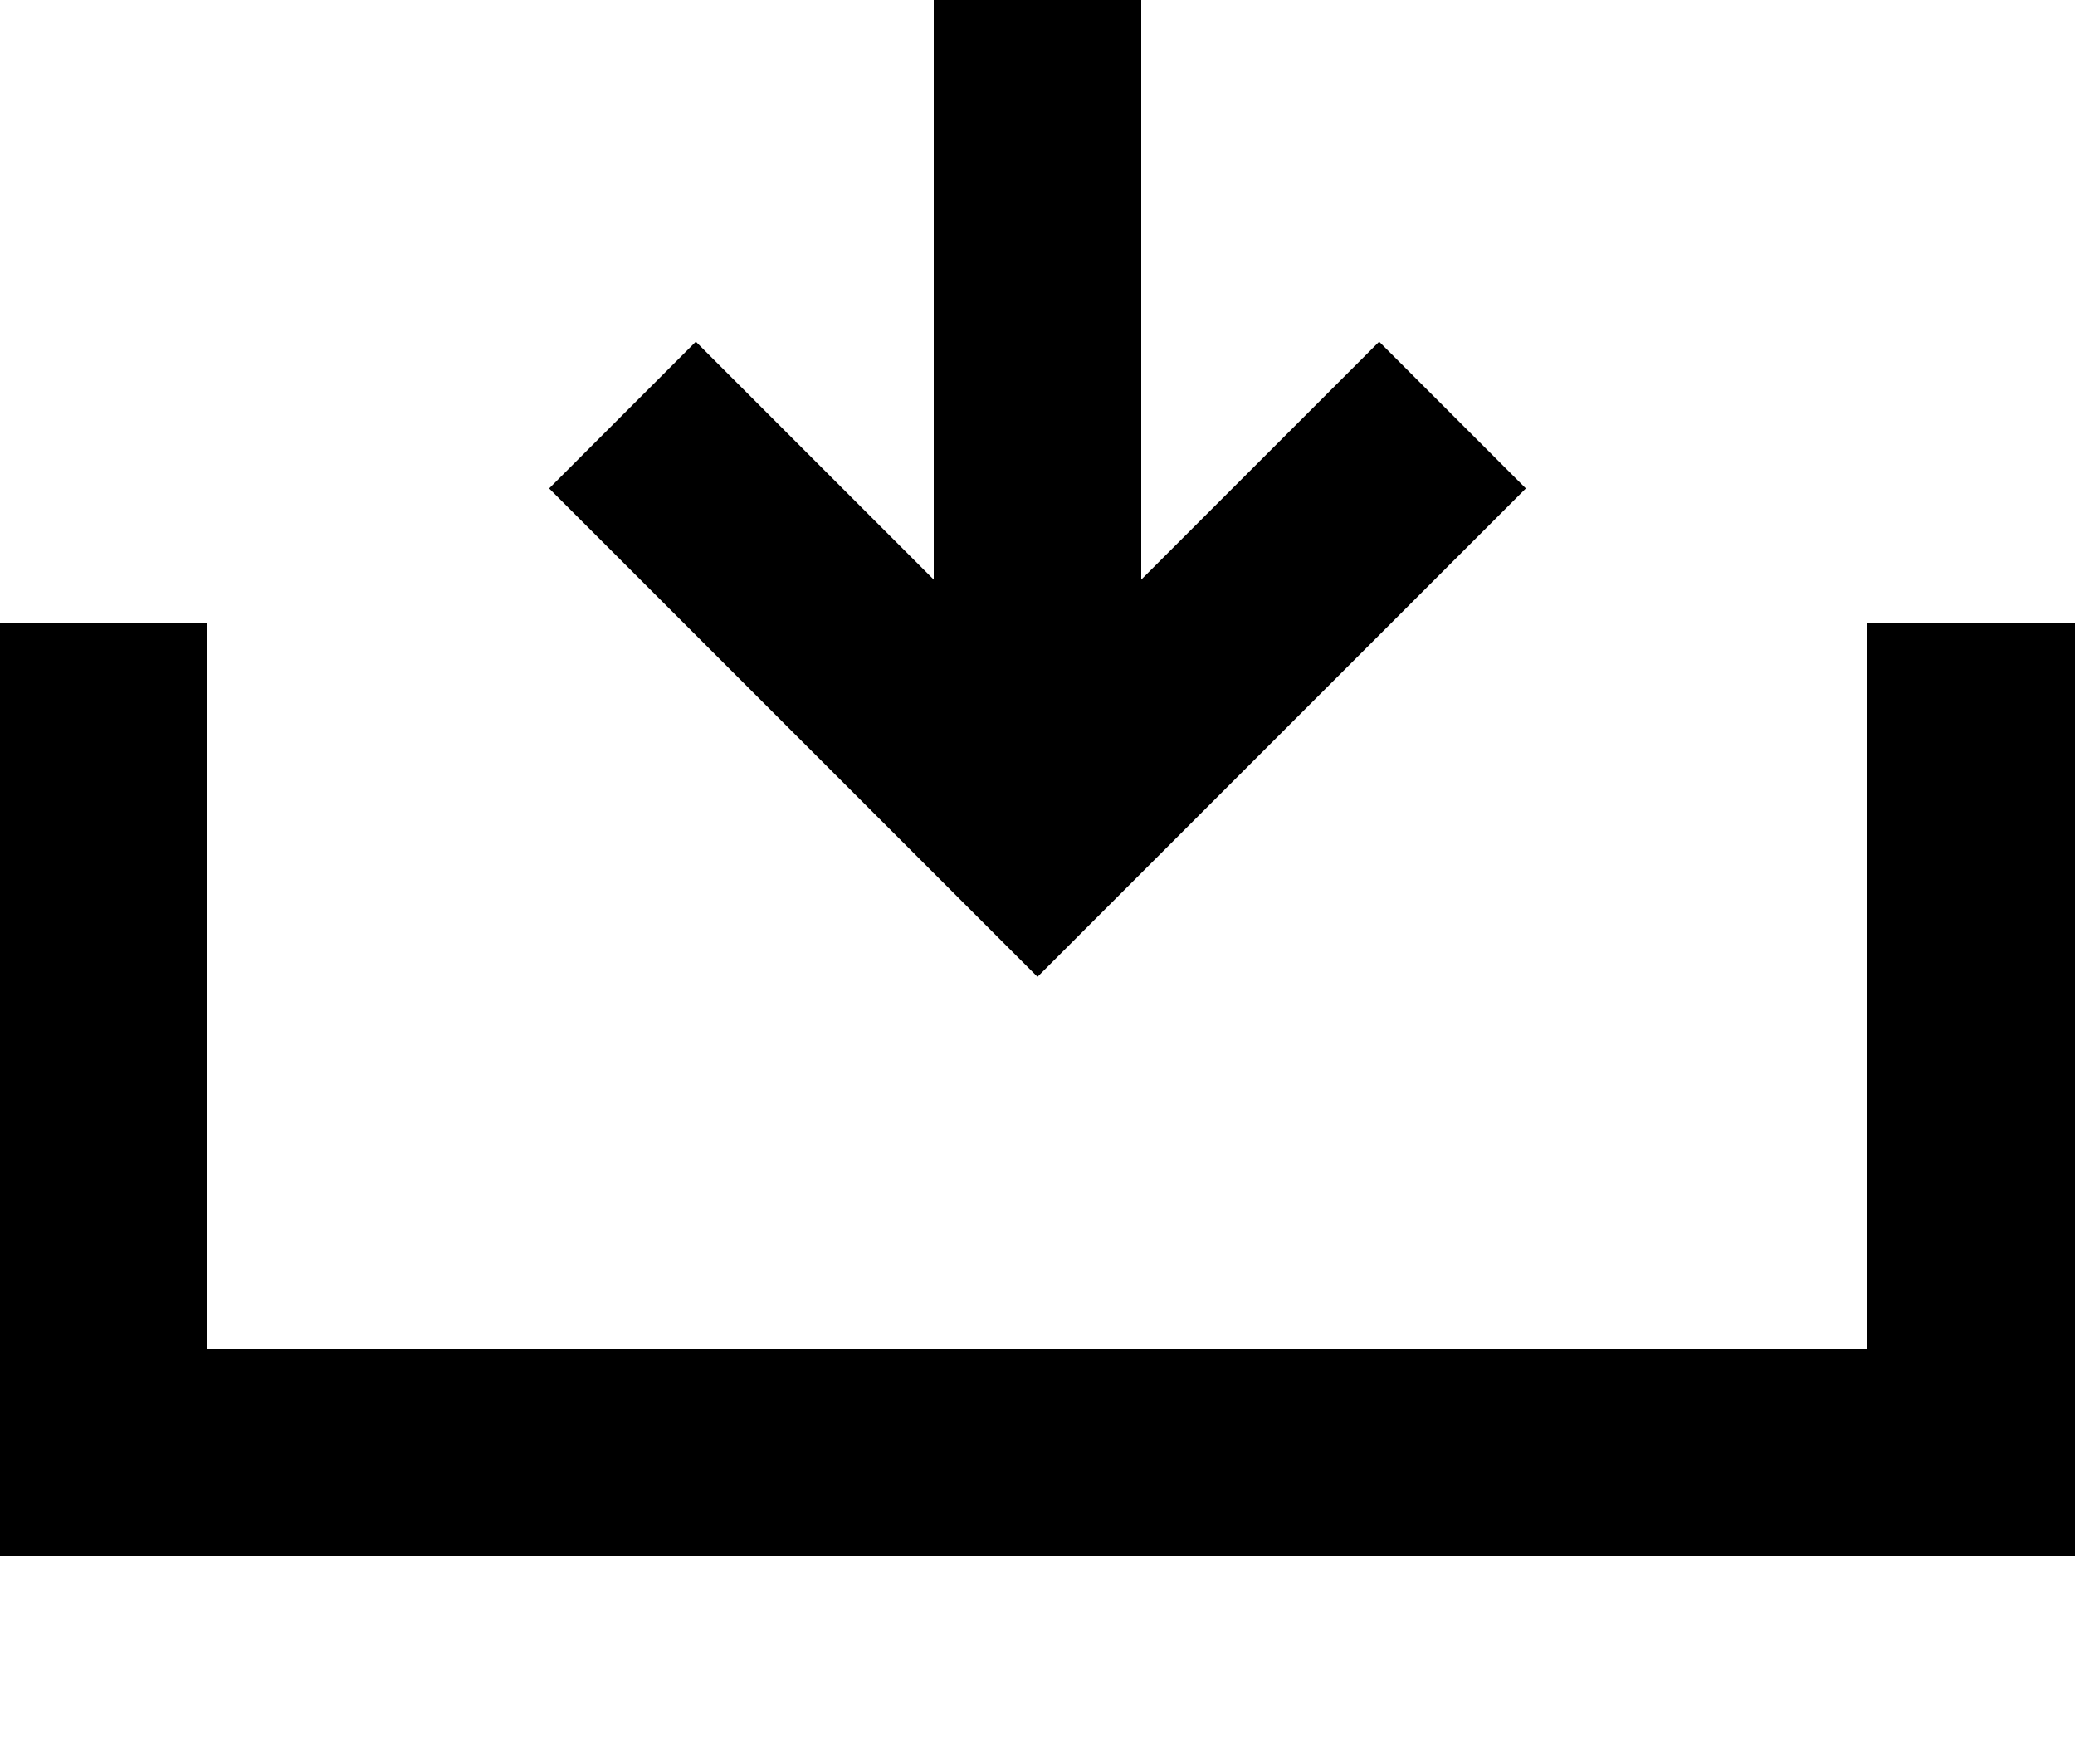 <svg width="20" height="17" viewBox="0 0 20 17" fill="none" xmlns="http://www.w3.org/2000/svg">
<path fill-rule="evenodd" clip-rule="evenodd" d="M9 5.586L9 0H11L11 5.586L13.293 3.293L14.707 4.707L10 9.414L5.293 4.707L6.707 3.293L9 5.586ZM0 6H2V13H18V6H20V15H0V6Z" fill="black"/>
</svg>
